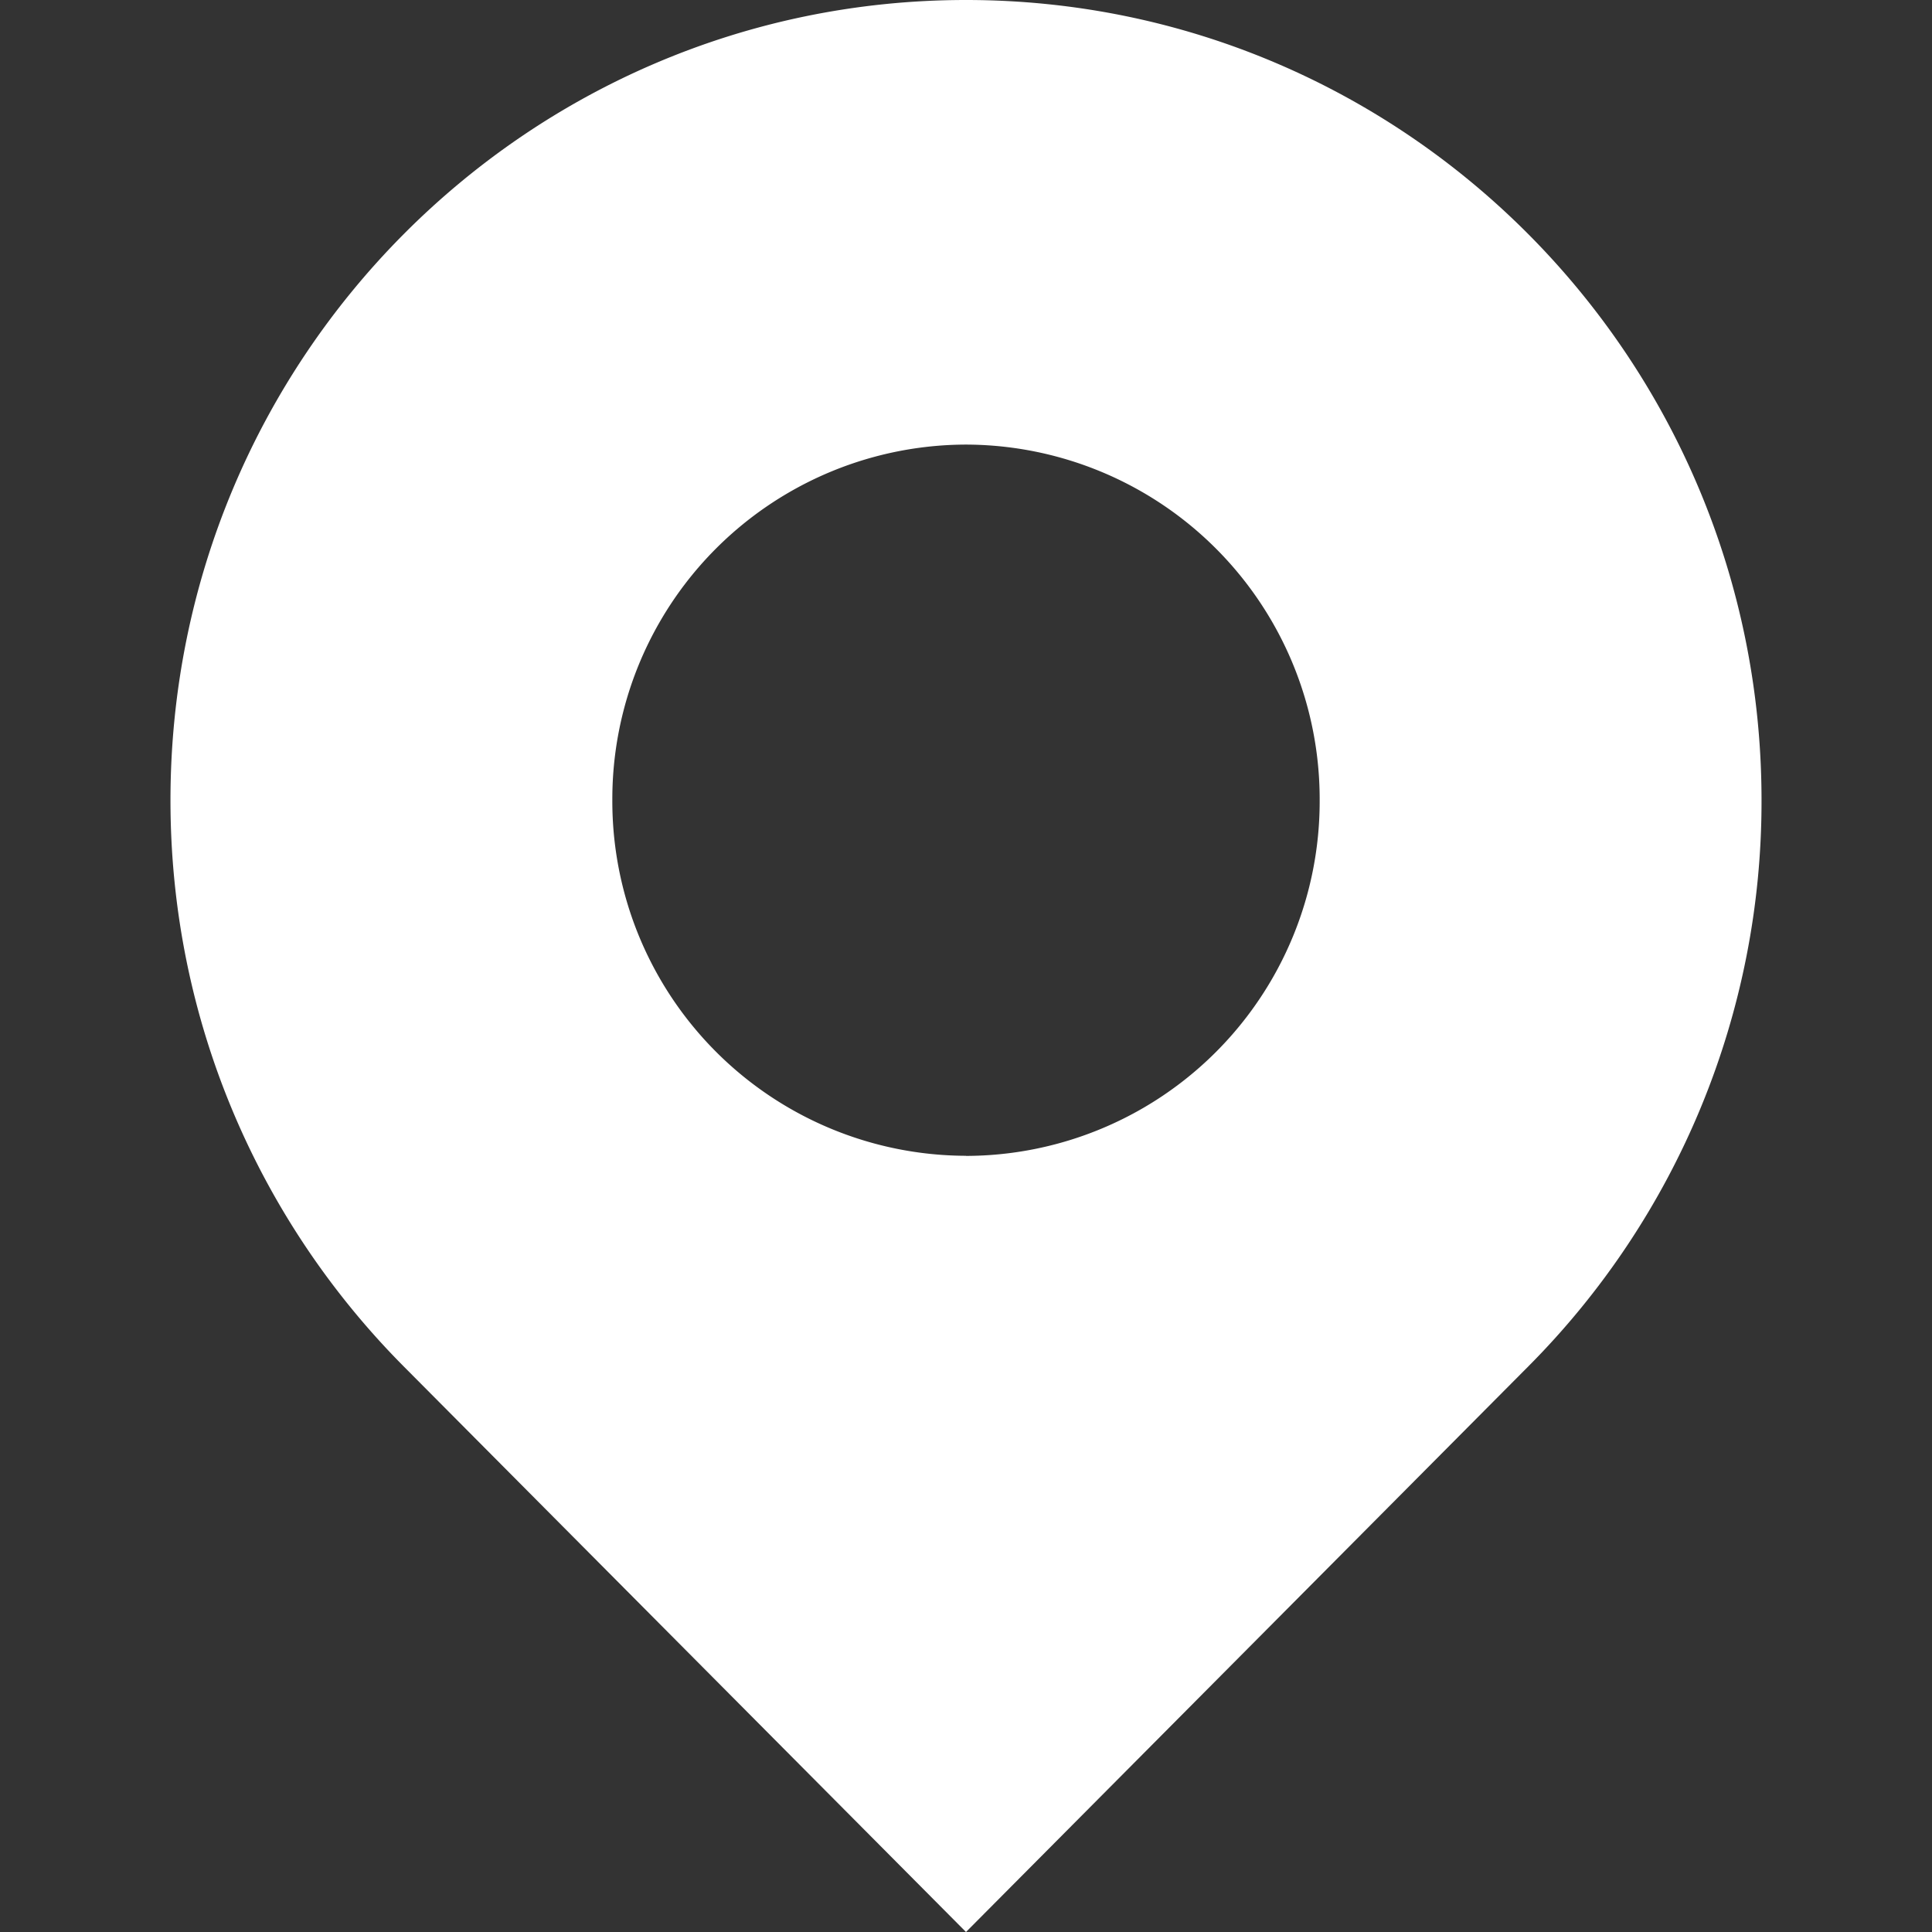 <?xml version="1.0" standalone="no"?><!DOCTYPE svg PUBLIC "-//W3C//DTD SVG 1.1//EN" "http://www.w3.org/Graphics/SVG/1.1/DTD/svg11.dtd"><svg t="1543563677945" class="icon" style="" viewBox="0 0 1024 1024" version="1.1" xmlns="http://www.w3.org/2000/svg" p-id="3176" xmlns:xlink="http://www.w3.org/1999/xlink" width="32" height="32"><rect x="0" y="0" width="1024" height="1024" fill="#333333" stroke="none"/><defs><style type="text/css"></style></defs><path d="M512 0C279.13 0 90.353 189.862 90.353 424.177c0 117.097 47.224 223.111 123.482 299.911L512 1024l298.164-299.912a424.117 424.117 0 0 0 123.483-299.911C933.647 189.862 744.869 0 512 0z m0 612.593a187.934 187.934 0 0 1-187.453-188.537A187.874 187.874 0 0 1 512 235.64a187.934 187.934 0 0 1 187.452 188.537A187.874 187.874 0 0 1 512 612.653z" fill="#ffffff" p-id="3177"></path></svg>